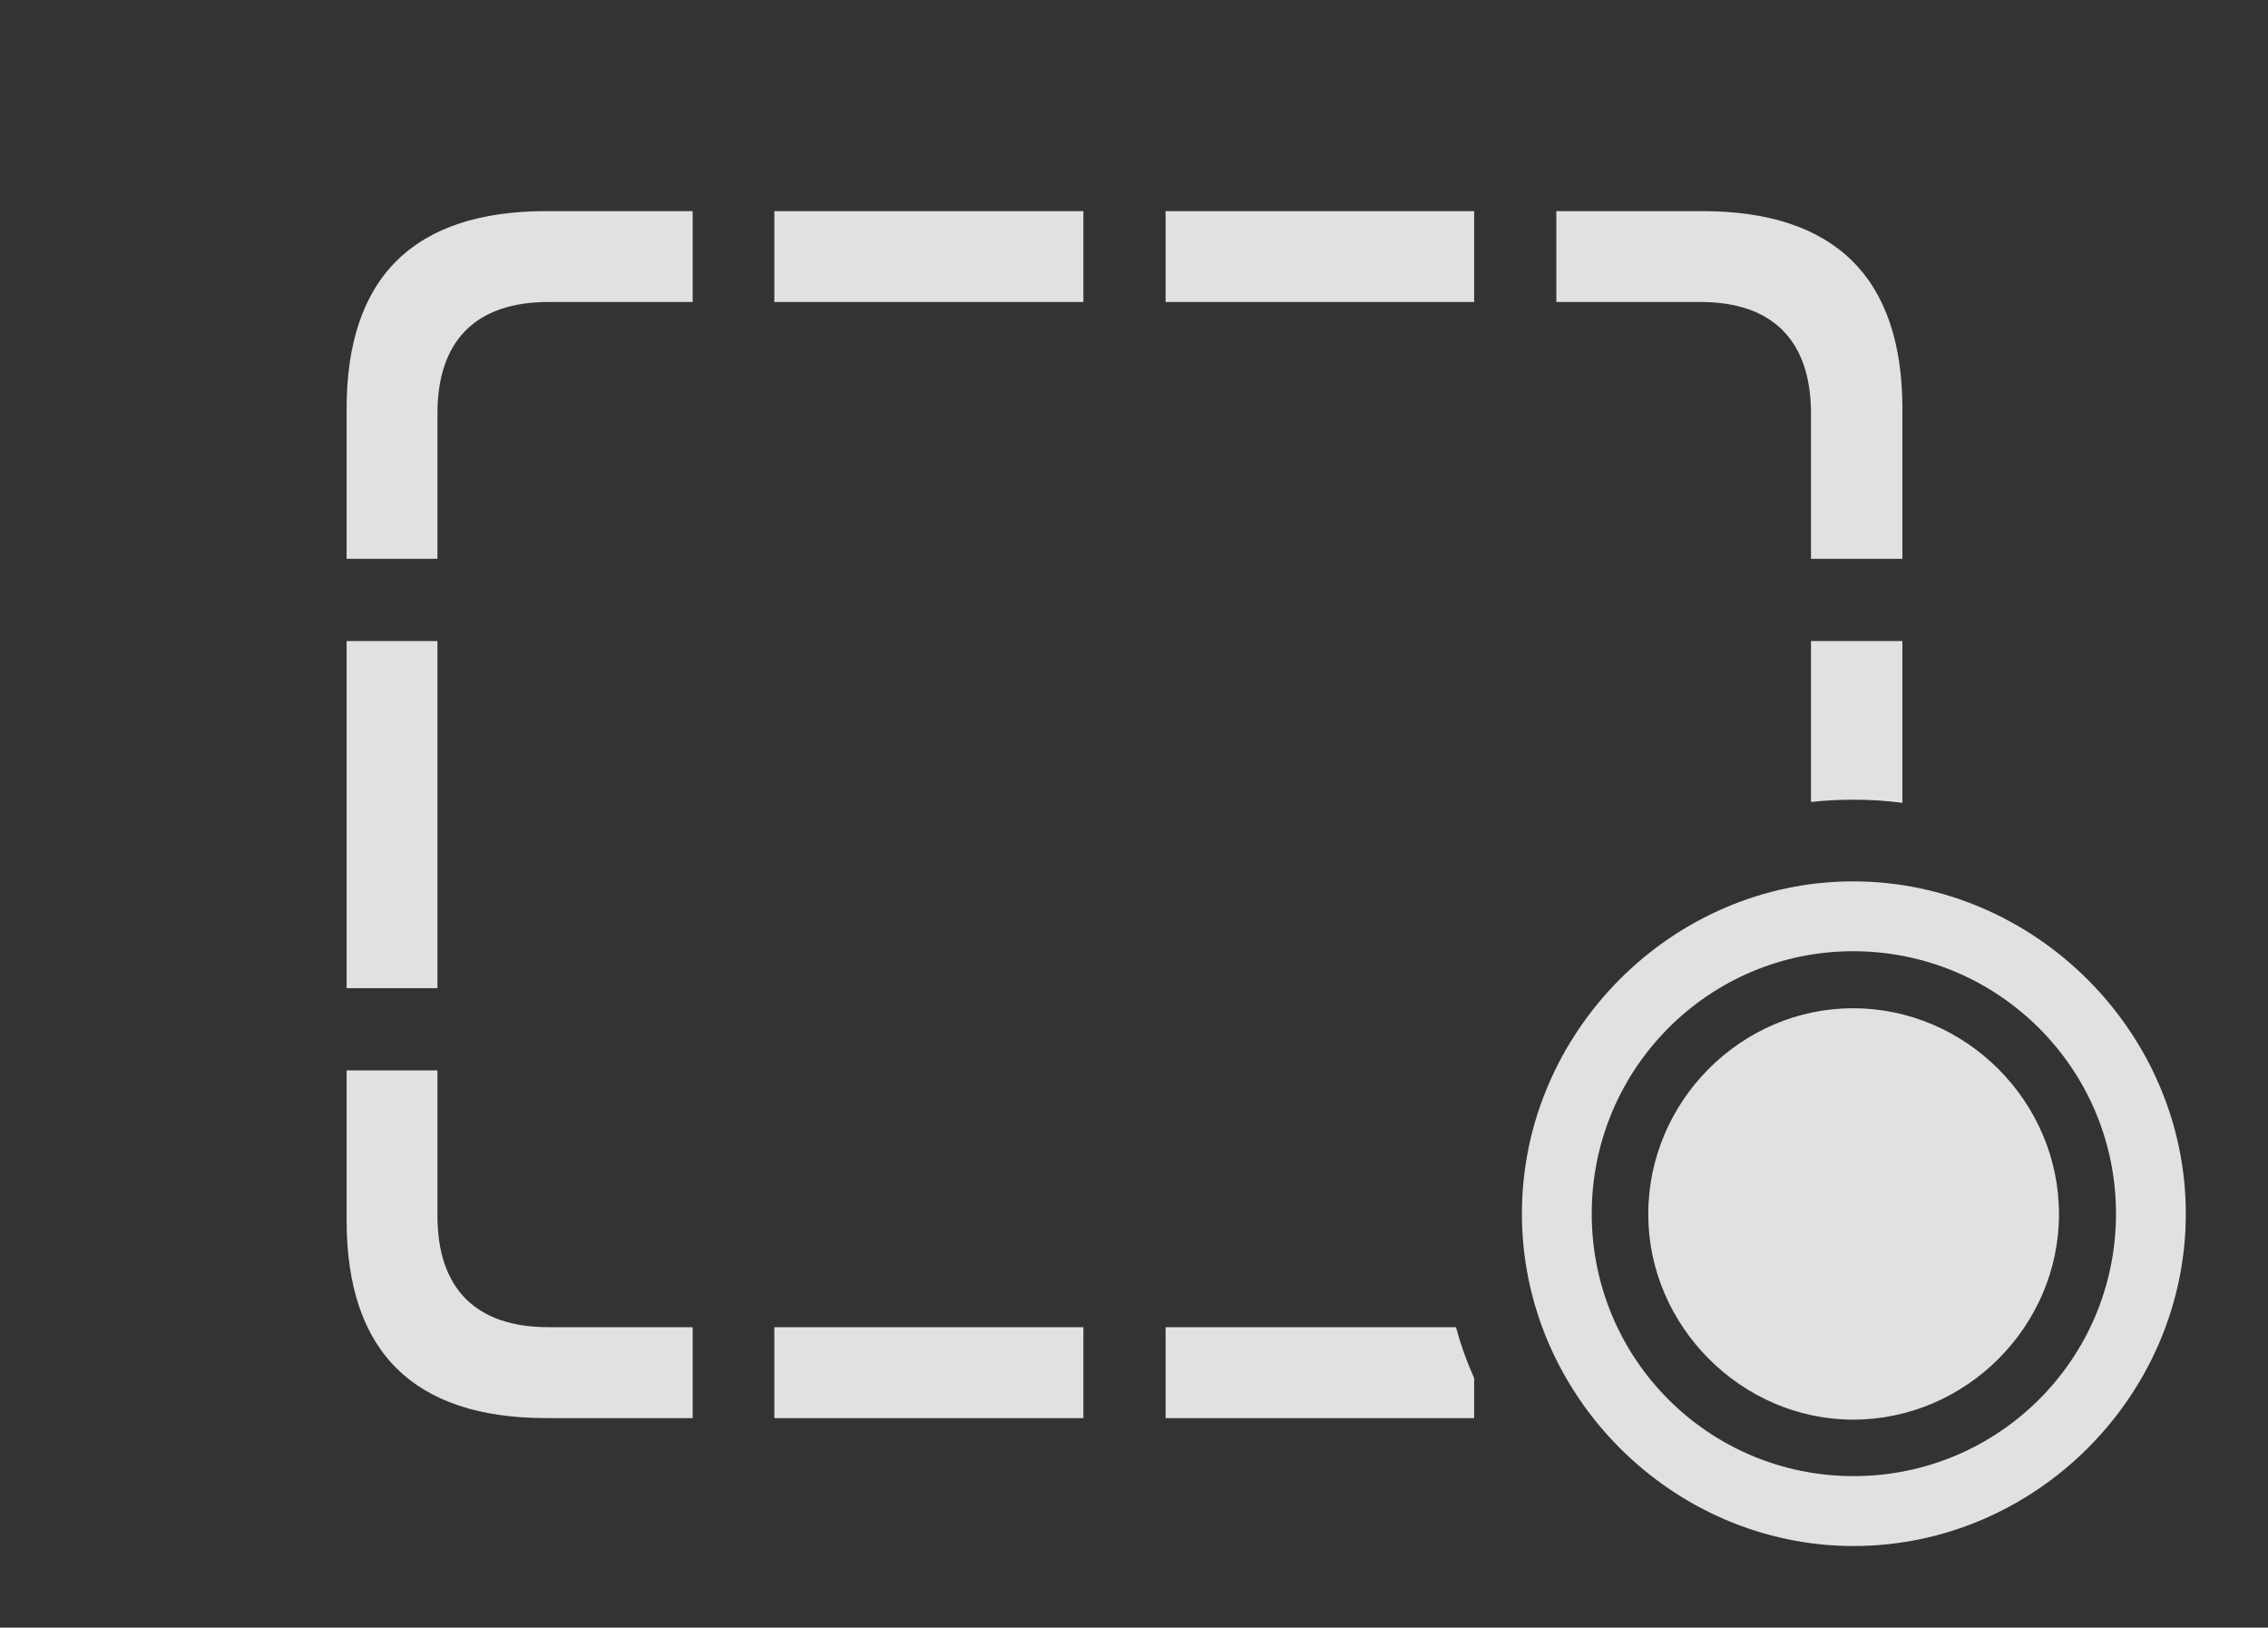 <?xml version="1.0" encoding="UTF-8"?>
<!--Generator: Apple Native CoreSVG 341-->
<!DOCTYPE svg
PUBLIC "-//W3C//DTD SVG 1.1//EN"
       "http://www.w3.org/Graphics/SVG/1.1/DTD/svg11.dtd">
<svg version="1.1" xmlns="http://www.w3.org/2000/svg" xmlns:xlink="http://www.w3.org/1999/xlink" viewBox="0 0 43.135 30.947">
 <rect x="0" y="0" width="43.135" height="30.947" fill="#333333" stroke="none"/>
 <g>
  <rect height="30.947" opacity="0" width="43.135" x="0" y="0"/>
  <path d="M8.32 23.115C8.32 24.512 9.062 25.234 10.43 25.234L13.174 25.234L13.174 26.963L10.391 26.963C7.871 26.963 6.592 25.703 6.592 23.203L6.592 20.352L8.32 20.352ZM20.605 26.963L14.727 26.963L14.727 25.234L20.605 25.234ZM28.037 26.203L28.037 26.963L22.168 26.963L22.168 25.234L27.692 25.234C27.781 25.569 27.898 25.892 28.037 26.203ZM8.32 18.789L6.592 18.789L6.592 12.188L8.32 12.188ZM36.182 15.265C35.878 15.224 35.568 15.205 35.254 15.205C34.98 15.205 34.71 15.219 34.443 15.248L34.443 12.188L36.182 12.188ZM13.174 5.742L10.43 5.742C9.062 5.742 8.32 6.465 8.32 7.861L8.32 10.625L6.592 10.625L6.592 7.773C6.592 5.273 7.871 4.014 10.391 4.014L13.174 4.014ZM36.182 7.773L36.182 10.625L34.443 10.625L34.443 7.861C34.443 6.465 33.701 5.742 32.344 5.742L29.6 5.742L29.6 4.014L32.373 4.014C34.893 4.014 36.182 5.273 36.182 7.773ZM20.605 5.742L14.727 5.742L14.727 4.014L20.605 4.014ZM28.037 5.742L22.168 5.742L22.168 4.014L28.037 4.014Z" fill="white" fill-opacity="0.85"/>
  <path d="M35.254 29.395C38.711 29.395 41.572 26.533 41.572 23.076C41.572 19.629 38.701 16.758 35.244 16.758C31.797 16.758 28.945 19.629 28.945 23.076C28.945 26.533 31.807 29.395 35.254 29.395ZM35.254 28.066C32.5 28.066 30.273 25.84 30.273 23.076C30.273 20.322 32.5 18.086 35.244 18.086C38.008 18.086 40.244 20.322 40.244 23.076C40.244 25.84 38.008 28.066 35.254 28.066ZM35.244 26.992C37.393 26.992 39.16 25.215 39.16 23.086C39.16 20.938 37.383 19.17 35.244 19.17C33.115 19.17 31.348 20.938 31.348 23.086C31.348 25.215 33.125 26.992 35.244 26.992Z" fill="white" fill-opacity="0.85"/>
 </g>
</svg>
